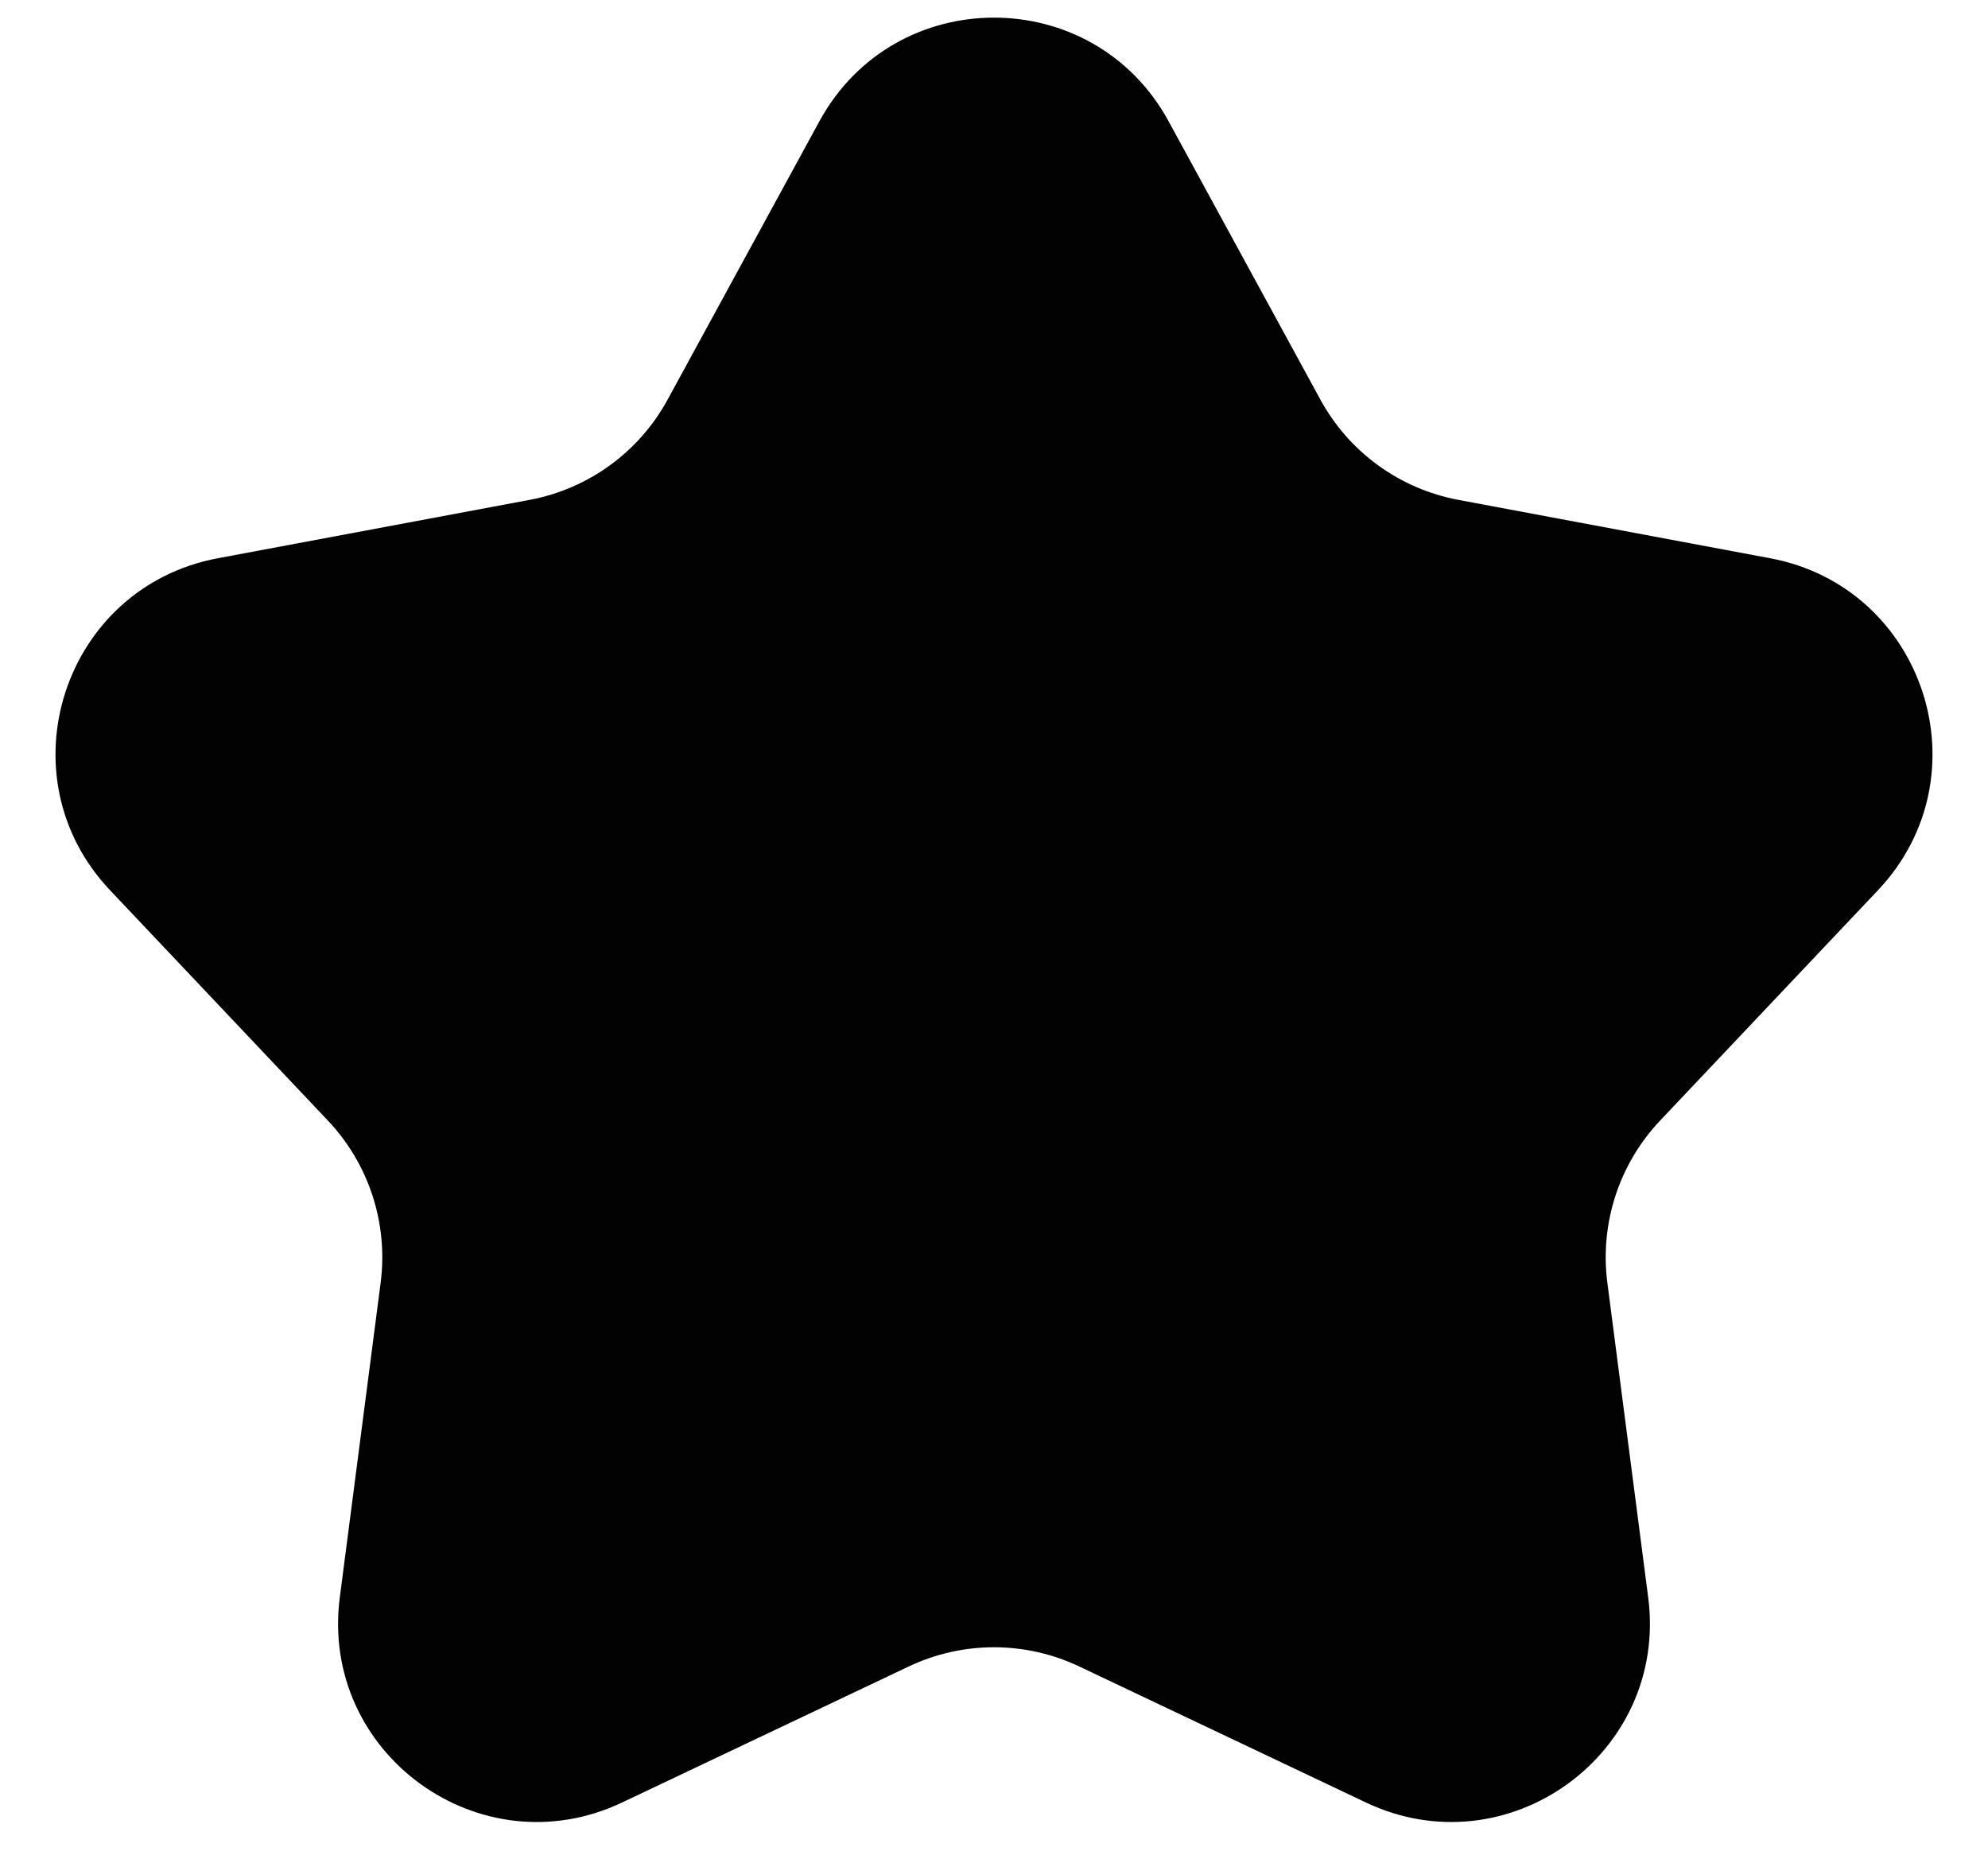 <svg width="30" height="28" viewBox="0 0 30 28" fill="none" xmlns="http://www.w3.org/2000/svg">
<path d="M12.366 1.829C13.503 -0.255 16.497 -0.255 17.634 1.829L19.926 6.032C20.357 6.823 21.121 7.378 22.007 7.544L26.712 8.425C29.046 8.862 29.971 11.709 28.34 13.435L25.051 16.913C24.432 17.568 24.14 18.467 24.256 19.36L24.872 24.107C25.178 26.462 22.756 28.222 20.611 27.203L16.287 25.151C15.472 24.764 14.528 24.764 13.713 25.151L9.389 27.203C7.244 28.222 4.822 26.462 5.128 24.107L5.744 19.36C5.86 18.467 5.568 17.568 4.949 16.913L1.66 13.435C0.029 11.709 0.954 8.862 3.288 8.425L7.993 7.544C8.879 7.378 9.643 6.823 10.074 6.032L12.366 1.829Z" fill="#020202"/>
</svg>
